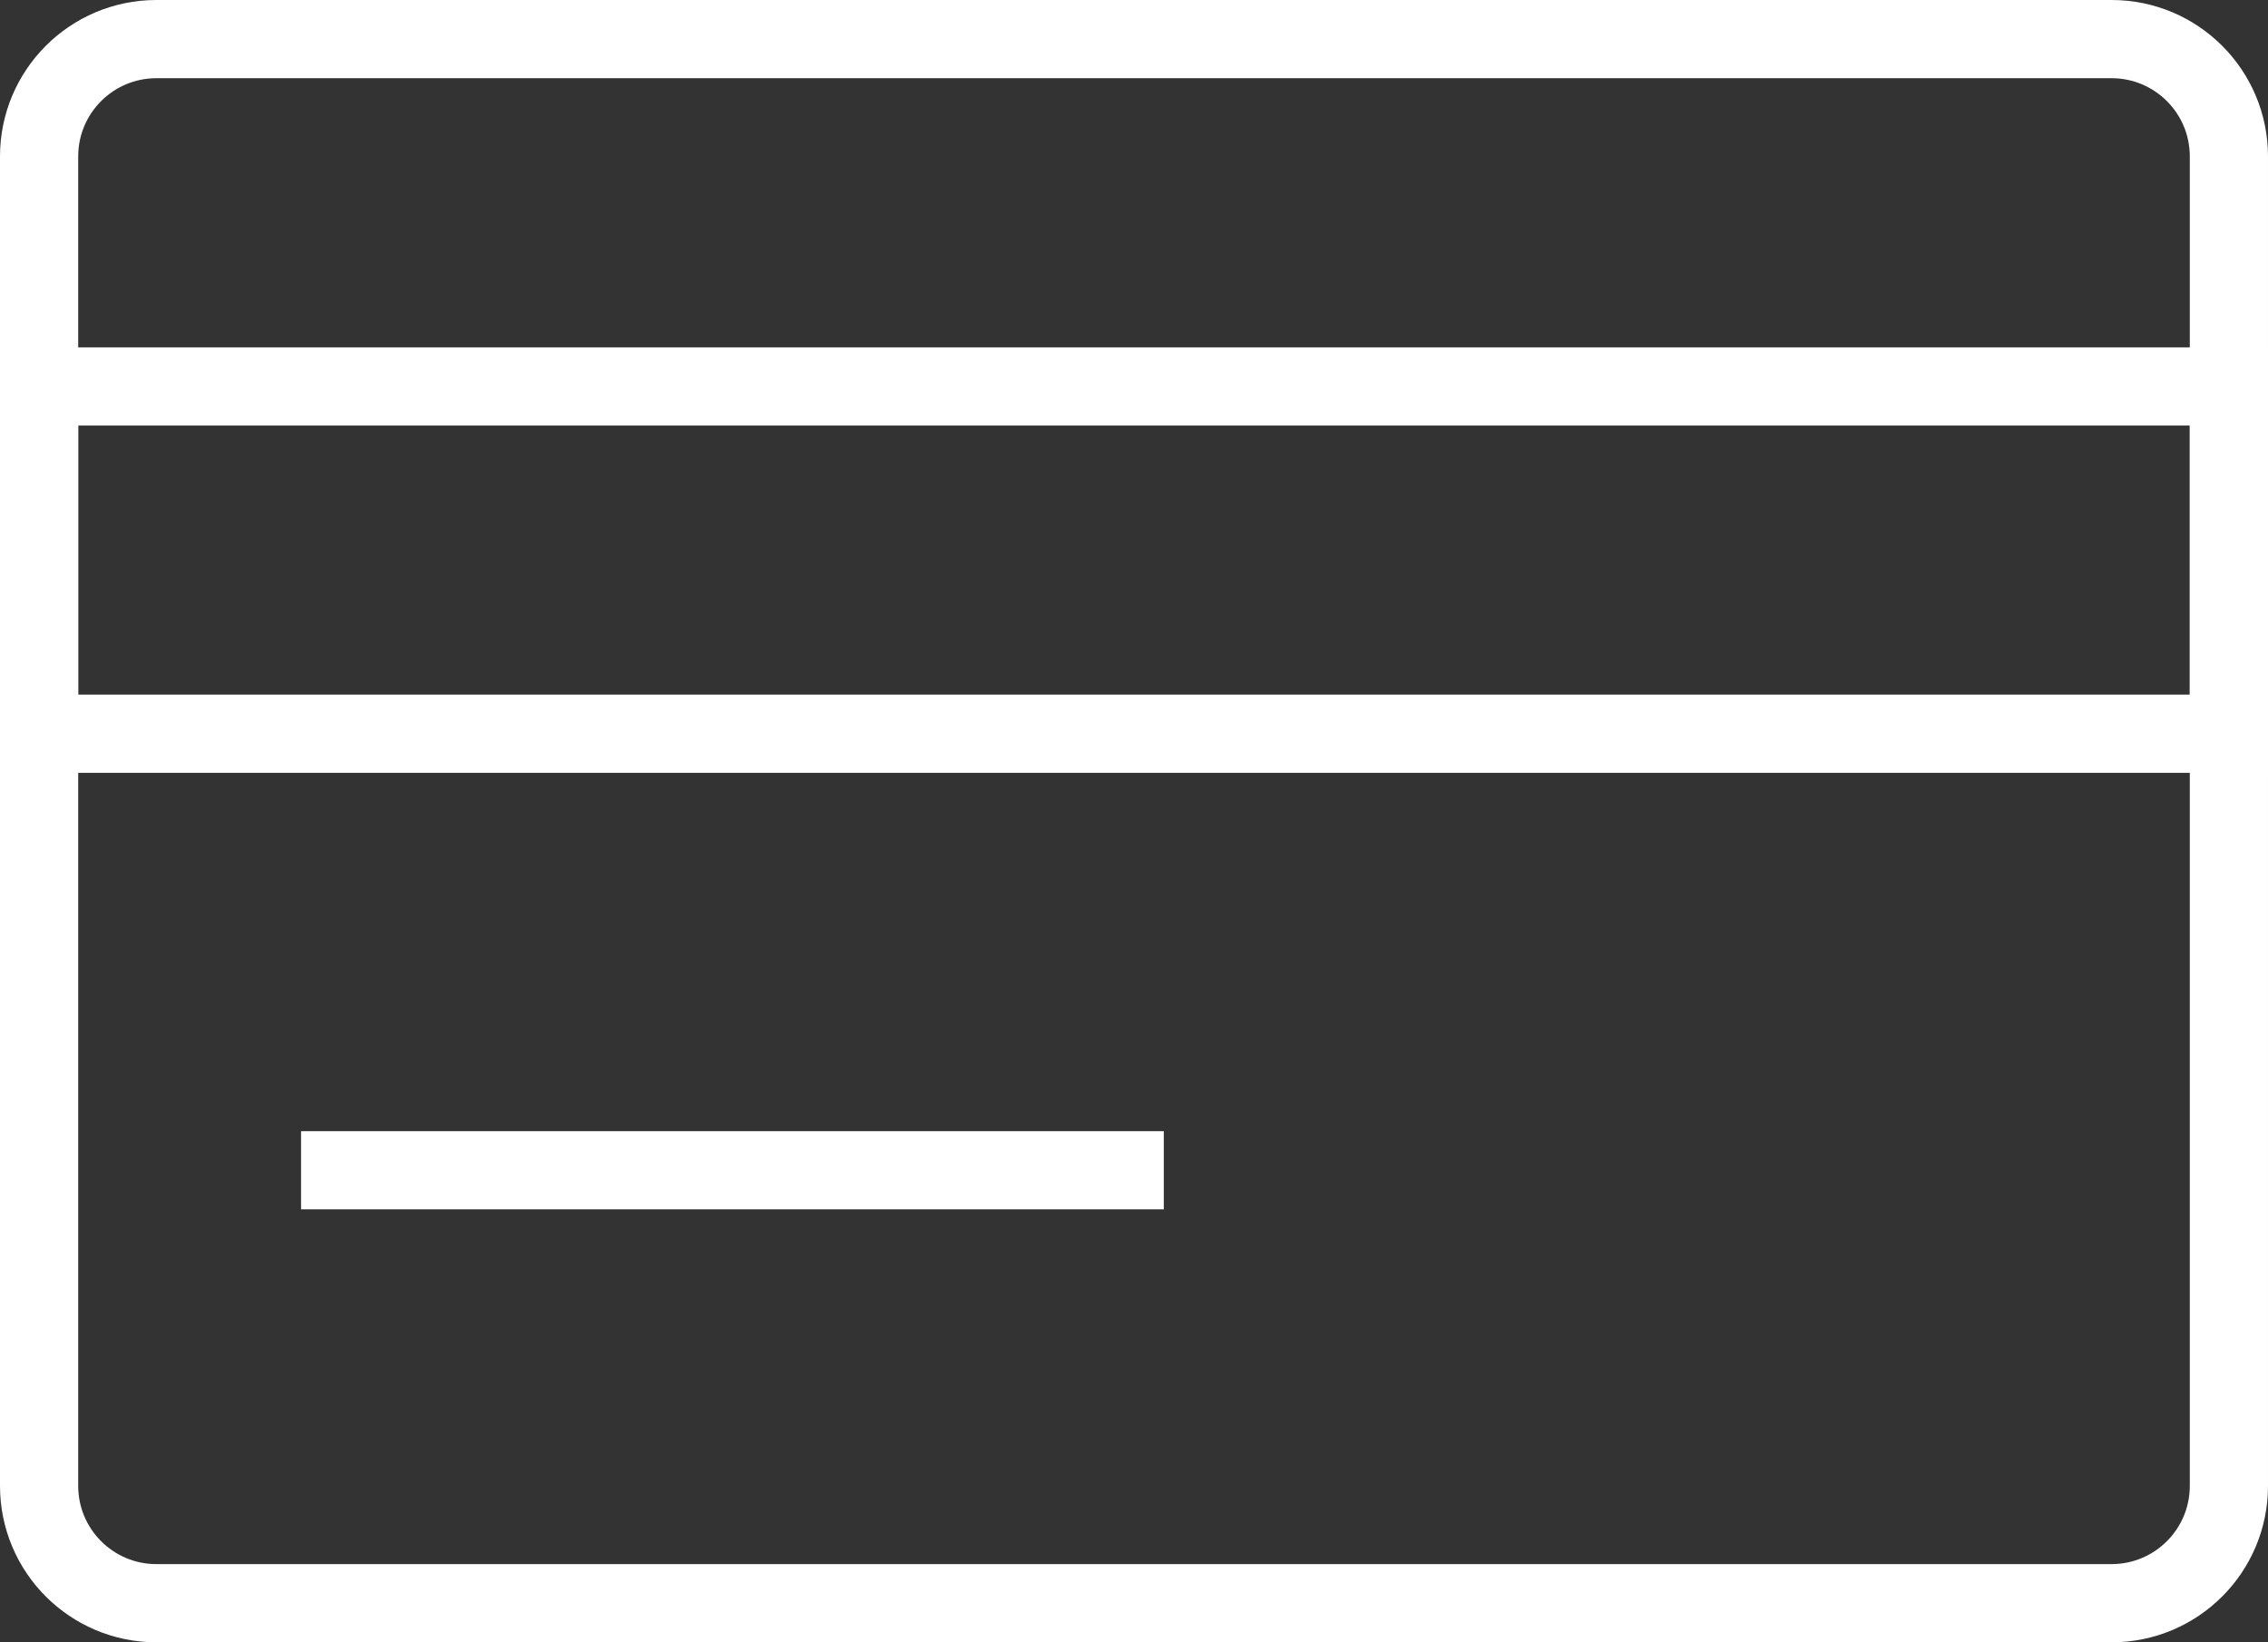 <?xml version="1.0" encoding="utf-8"?>
<!-- Generator: Adobe Illustrator 16.0.0, SVG Export Plug-In . SVG Version: 6.00 Build 0)  -->
<!DOCTYPE svg PUBLIC "-//W3C//DTD SVG 1.1//EN" "http://www.w3.org/Graphics/SVG/1.1/DTD/svg11.dtd">
<svg version="1.1" id="Layer_1" xmlns="http://www.w3.org/2000/svg" xmlns:xlink="http://www.w3.org/1999/xlink" x="0px" y="0px"
	 width="58px" height="42px" viewBox="0 0 58 42" enable-background="new 0 0 58 42" xml:space="preserve">
<rect x="0" y="0" width="58" height="42" fill="#333333" stroke="none"/>
<rect x="1" y="9.883" fill="none" stroke="#FFFFFF" stroke-width="2" stroke-miterlimit="10" width="56" height="8.881"/>
<line fill="none" stroke="#FFFFFF" stroke-width="2" stroke-miterlimit="10" x1="7.699" y1="29.928" x2="29.762" y2="29.928"/>
<path fill="none" stroke="#FFFFFF" stroke-width="2" stroke-miterlimit="10" d="M4,1h50c1.657,0,3,1.343,3,3v34c0,1.657-1.343,3-3,3
	H4c-1.657,0-3-1.343-3-3V4C1,2.343,2.343,1,4,1z"/>
</svg>

